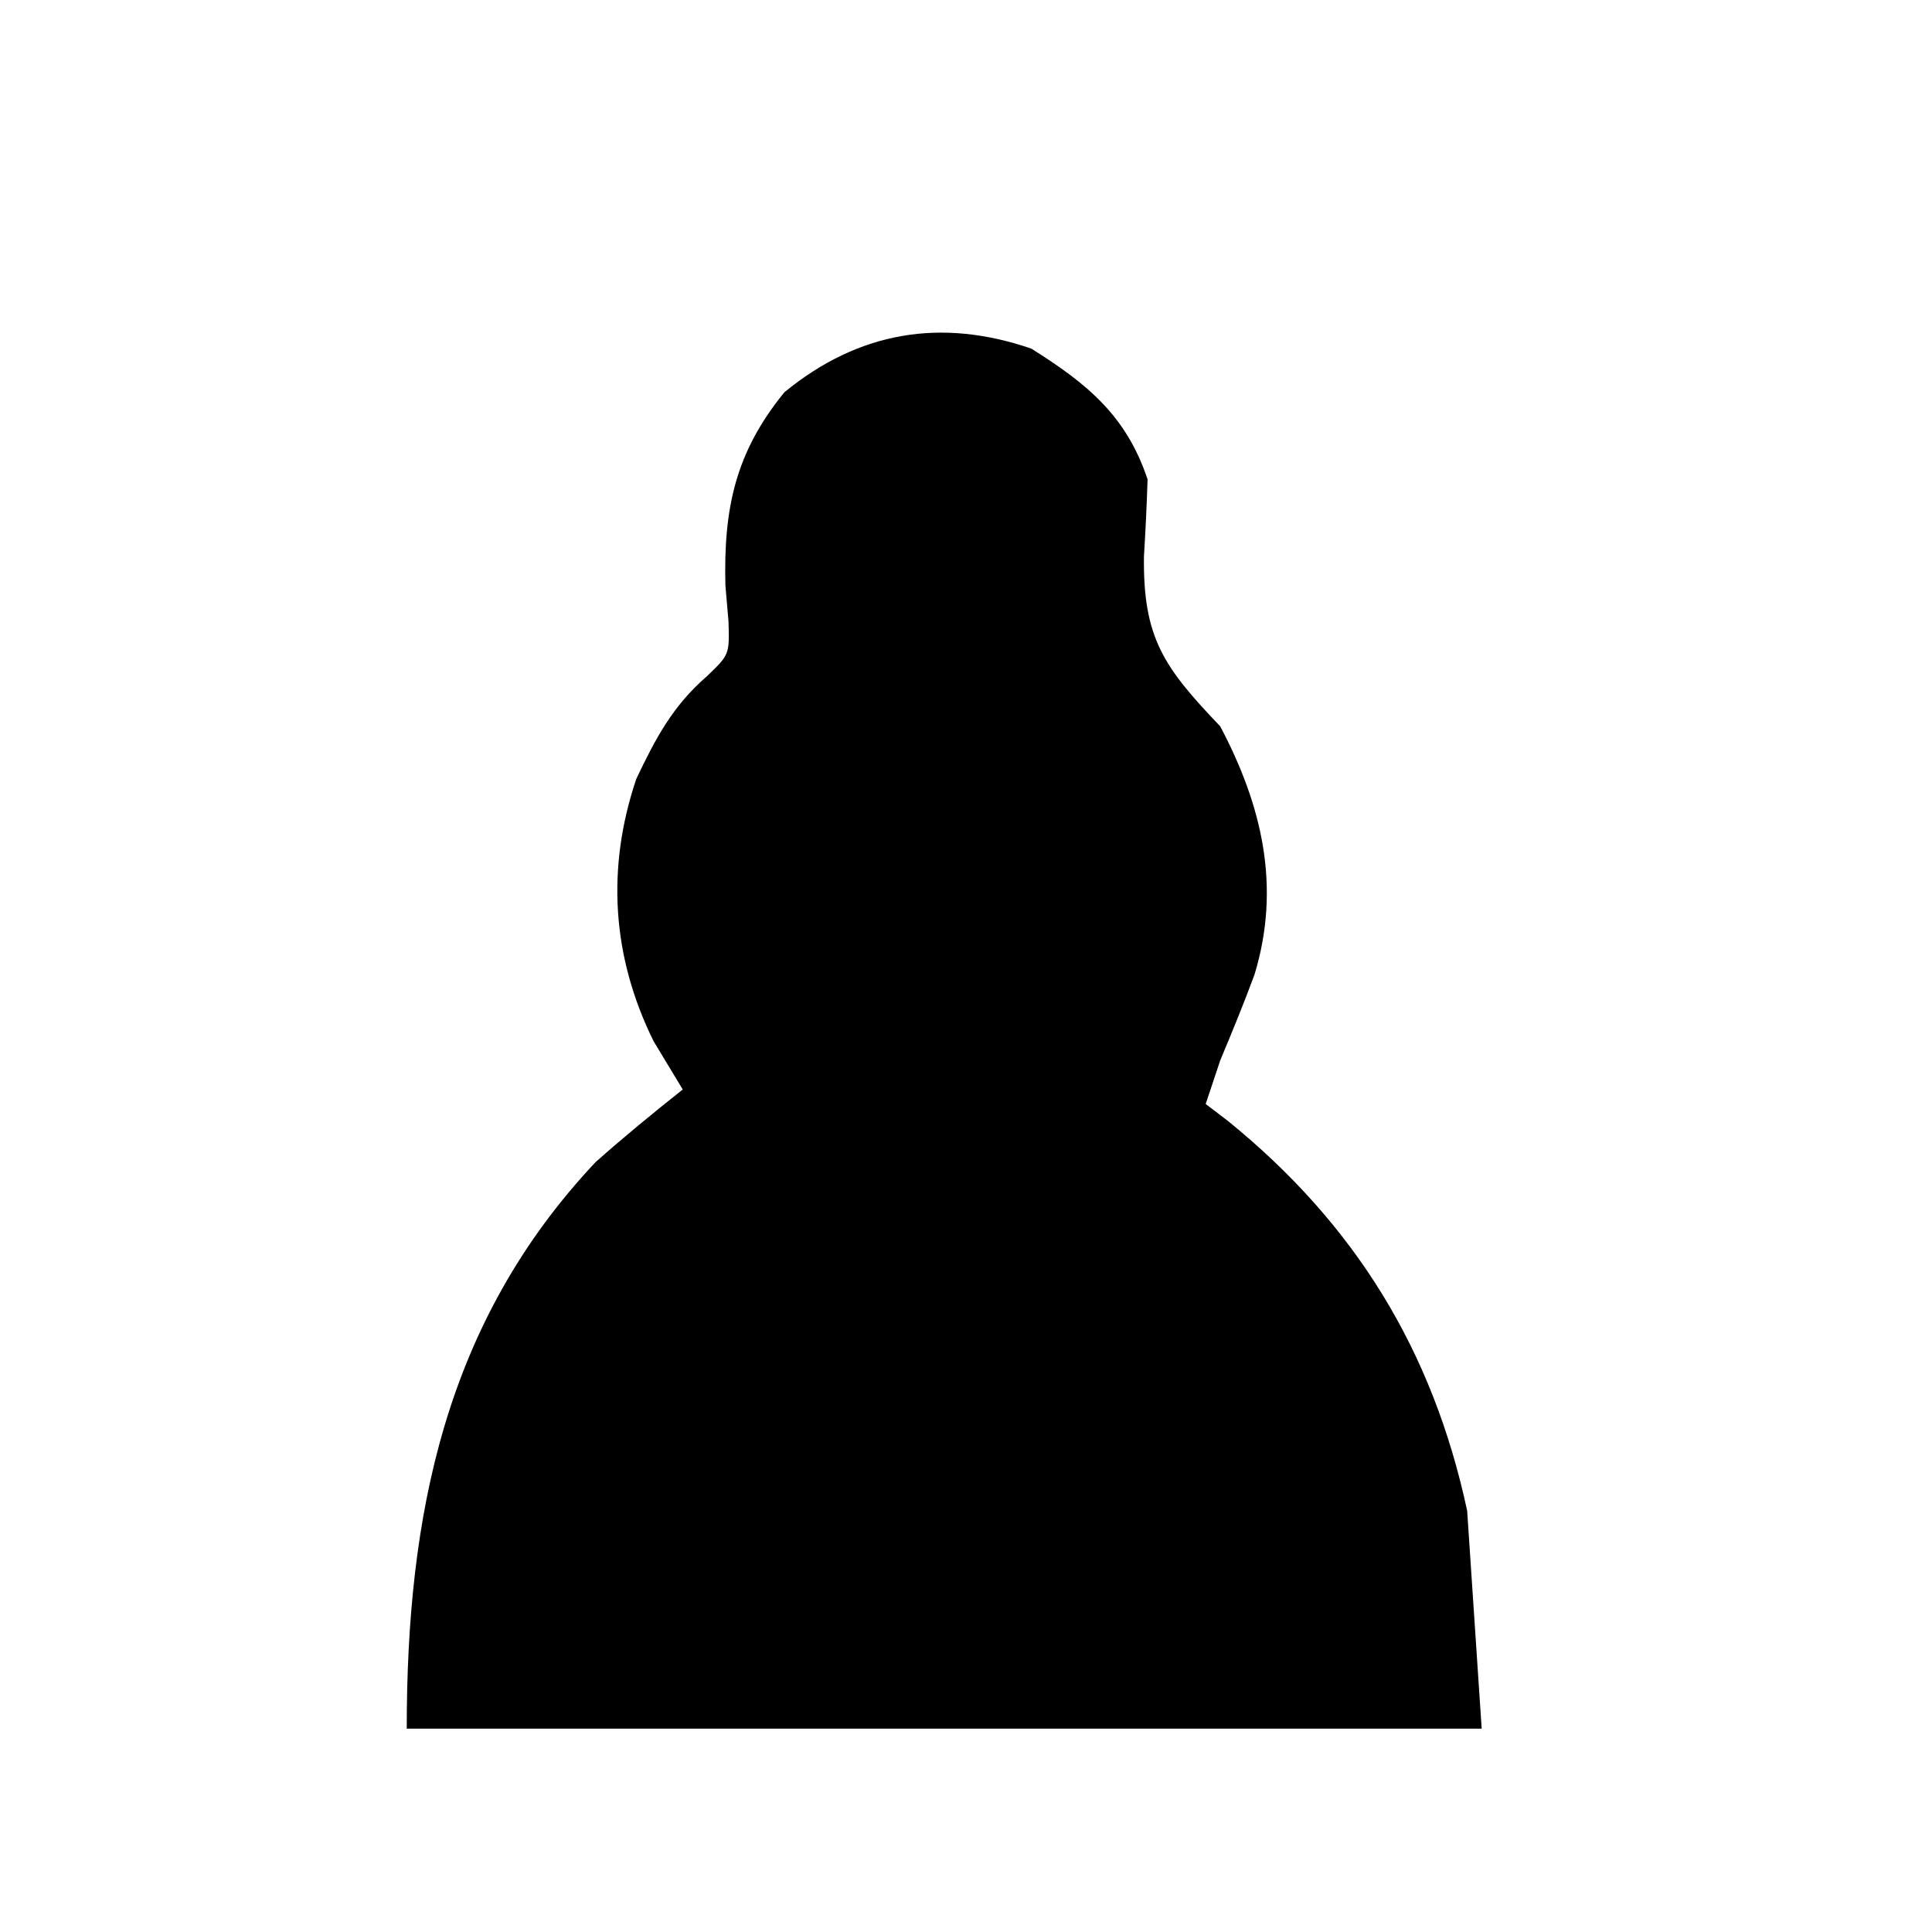 <?xml version="1.0" encoding="UTF-8"?>
<svg version="1.1" xmlns="http://www.w3.org/2000/svg" width="133" height="133">
<path d="M0 0 C3.86 2.424 6.543 4.629 8 9 C7.944 10.772 7.858 12.543 7.75 14.312 C7.684 19.91 9.1 21.919 13 26 C15.884 31.452 17.205 37.055 15.355 43.109 C14.619 45.097 13.82 47.046 13 49 C12.67 49.99 12.34 50.98 12 52 C12.496 52.378 12.993 52.755 13.504 53.145 C22.292 60.265 27.636 68.968 30 80 C30.495 87.425 30.495 87.425 31 95 C6.58 95 -17.84 95 -43 95 C-43 80.341 -40.382 67.03 -30 56 C-28.045 54.263 -26.048 52.629 -24 51 C-24.66 49.907 -25.32 48.814 -26 47.688 C-28.871 41.895 -29.274 35.779 -27.199 29.625 C-25.875 26.843 -24.703 24.611 -22.359 22.574 C-20.784 21.068 -20.784 21.068 -20.848 18.801 C-20.919 17.98 -20.989 17.159 -21.062 16.312 C-21.194 11.023 -20.393 7.158 -17 3 C-11.902 -1.177 -6.224 -2.138 0 0 Z " fill="#000000" transform="translate(71,24)"/>
</svg>
